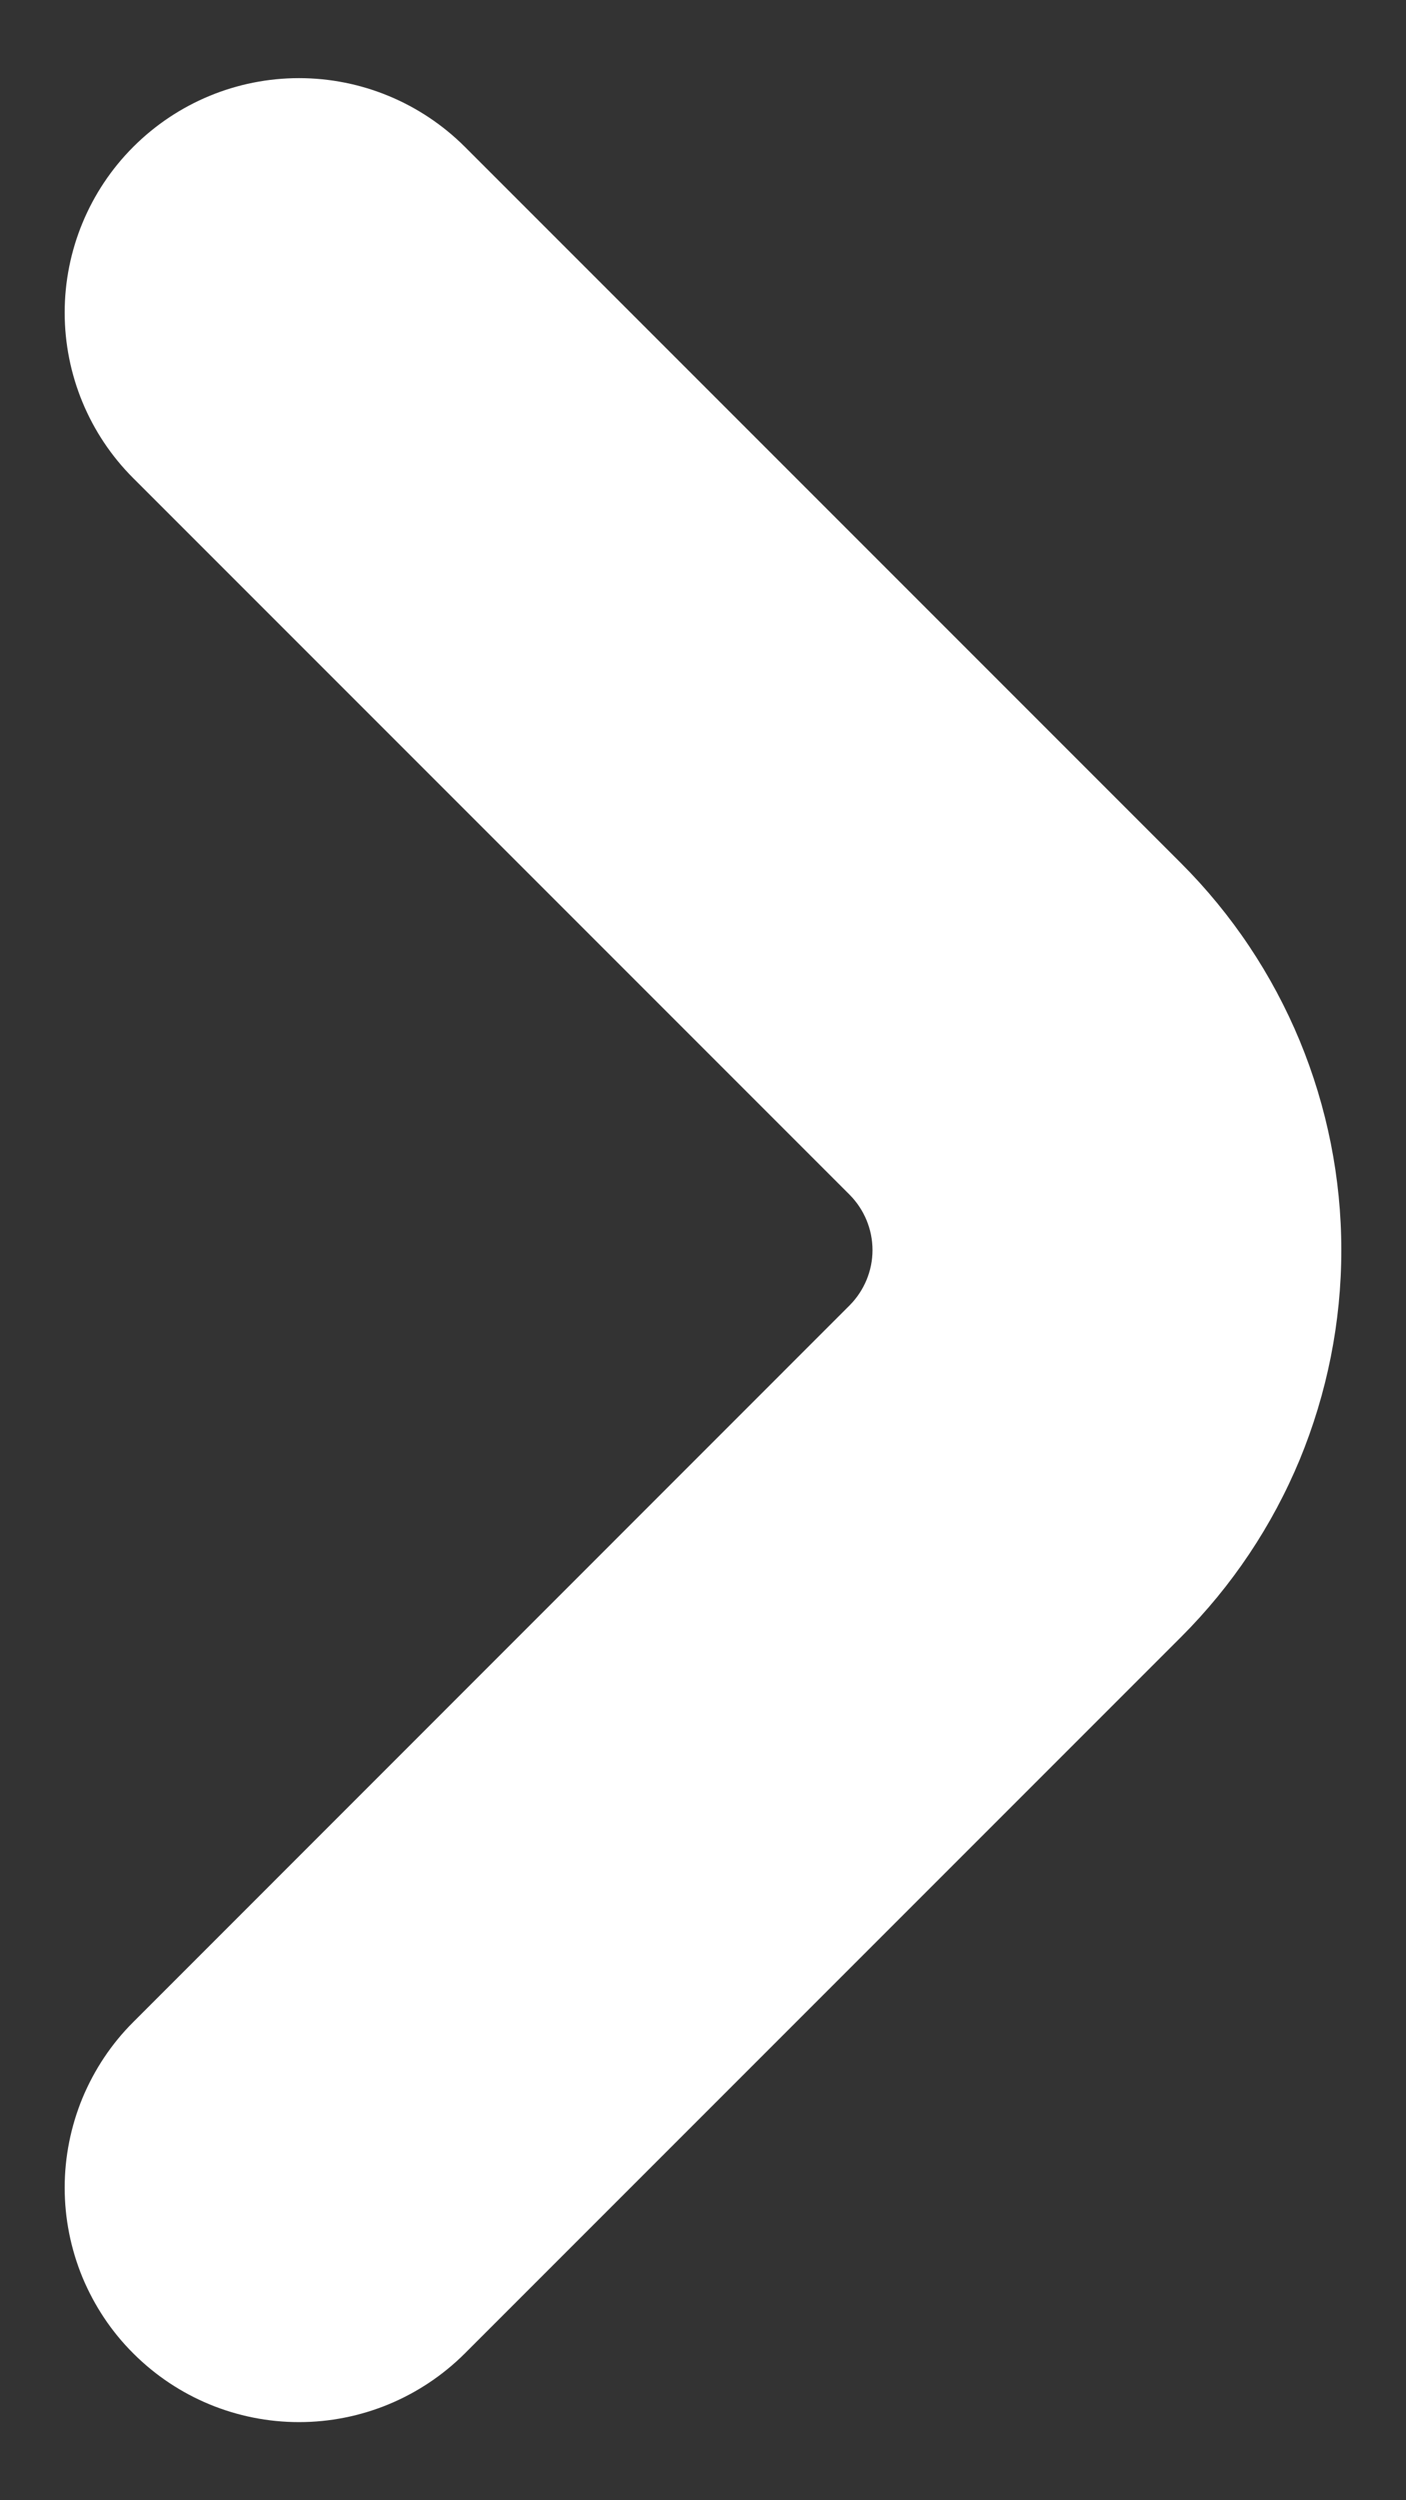 <svg width="9" height="16" viewBox="0 0 9 16" fill="none" xmlns="http://www.w3.org/2000/svg">
<rect x="0" y="0" width="9" height="16" fill="#333333" stroke="none"/>
<path d="M0.854 15.061C0.714 14.922 0.604 14.756 0.528 14.574C0.453 14.392 0.414 14.197 0.414 14C0.414 13.803 0.453 13.608 0.528 13.426C0.604 13.244 0.714 13.078 0.854 12.939L5.439 8.353C5.532 8.259 5.585 8.132 5.585 8C5.585 7.867 5.532 7.74 5.439 7.646L0.854 3.061C0.572 2.78 0.414 2.398 0.414 2C0.414 1.603 0.572 1.221 0.853 0.94C1.135 0.658 1.516 0.5 1.914 0.5C2.312 0.5 2.693 0.658 2.975 0.939L7.561 5.525C7.886 5.85 8.144 6.236 8.32 6.661C8.495 7.085 8.586 7.54 8.586 8C8.586 8.46 8.495 8.915 8.32 9.34C8.144 9.764 7.886 10.15 7.561 10.475L2.975 15.061C2.693 15.342 2.312 15.5 1.914 15.5C1.516 15.5 1.135 15.342 0.854 15.061Z" fill="white"/>
</svg>
